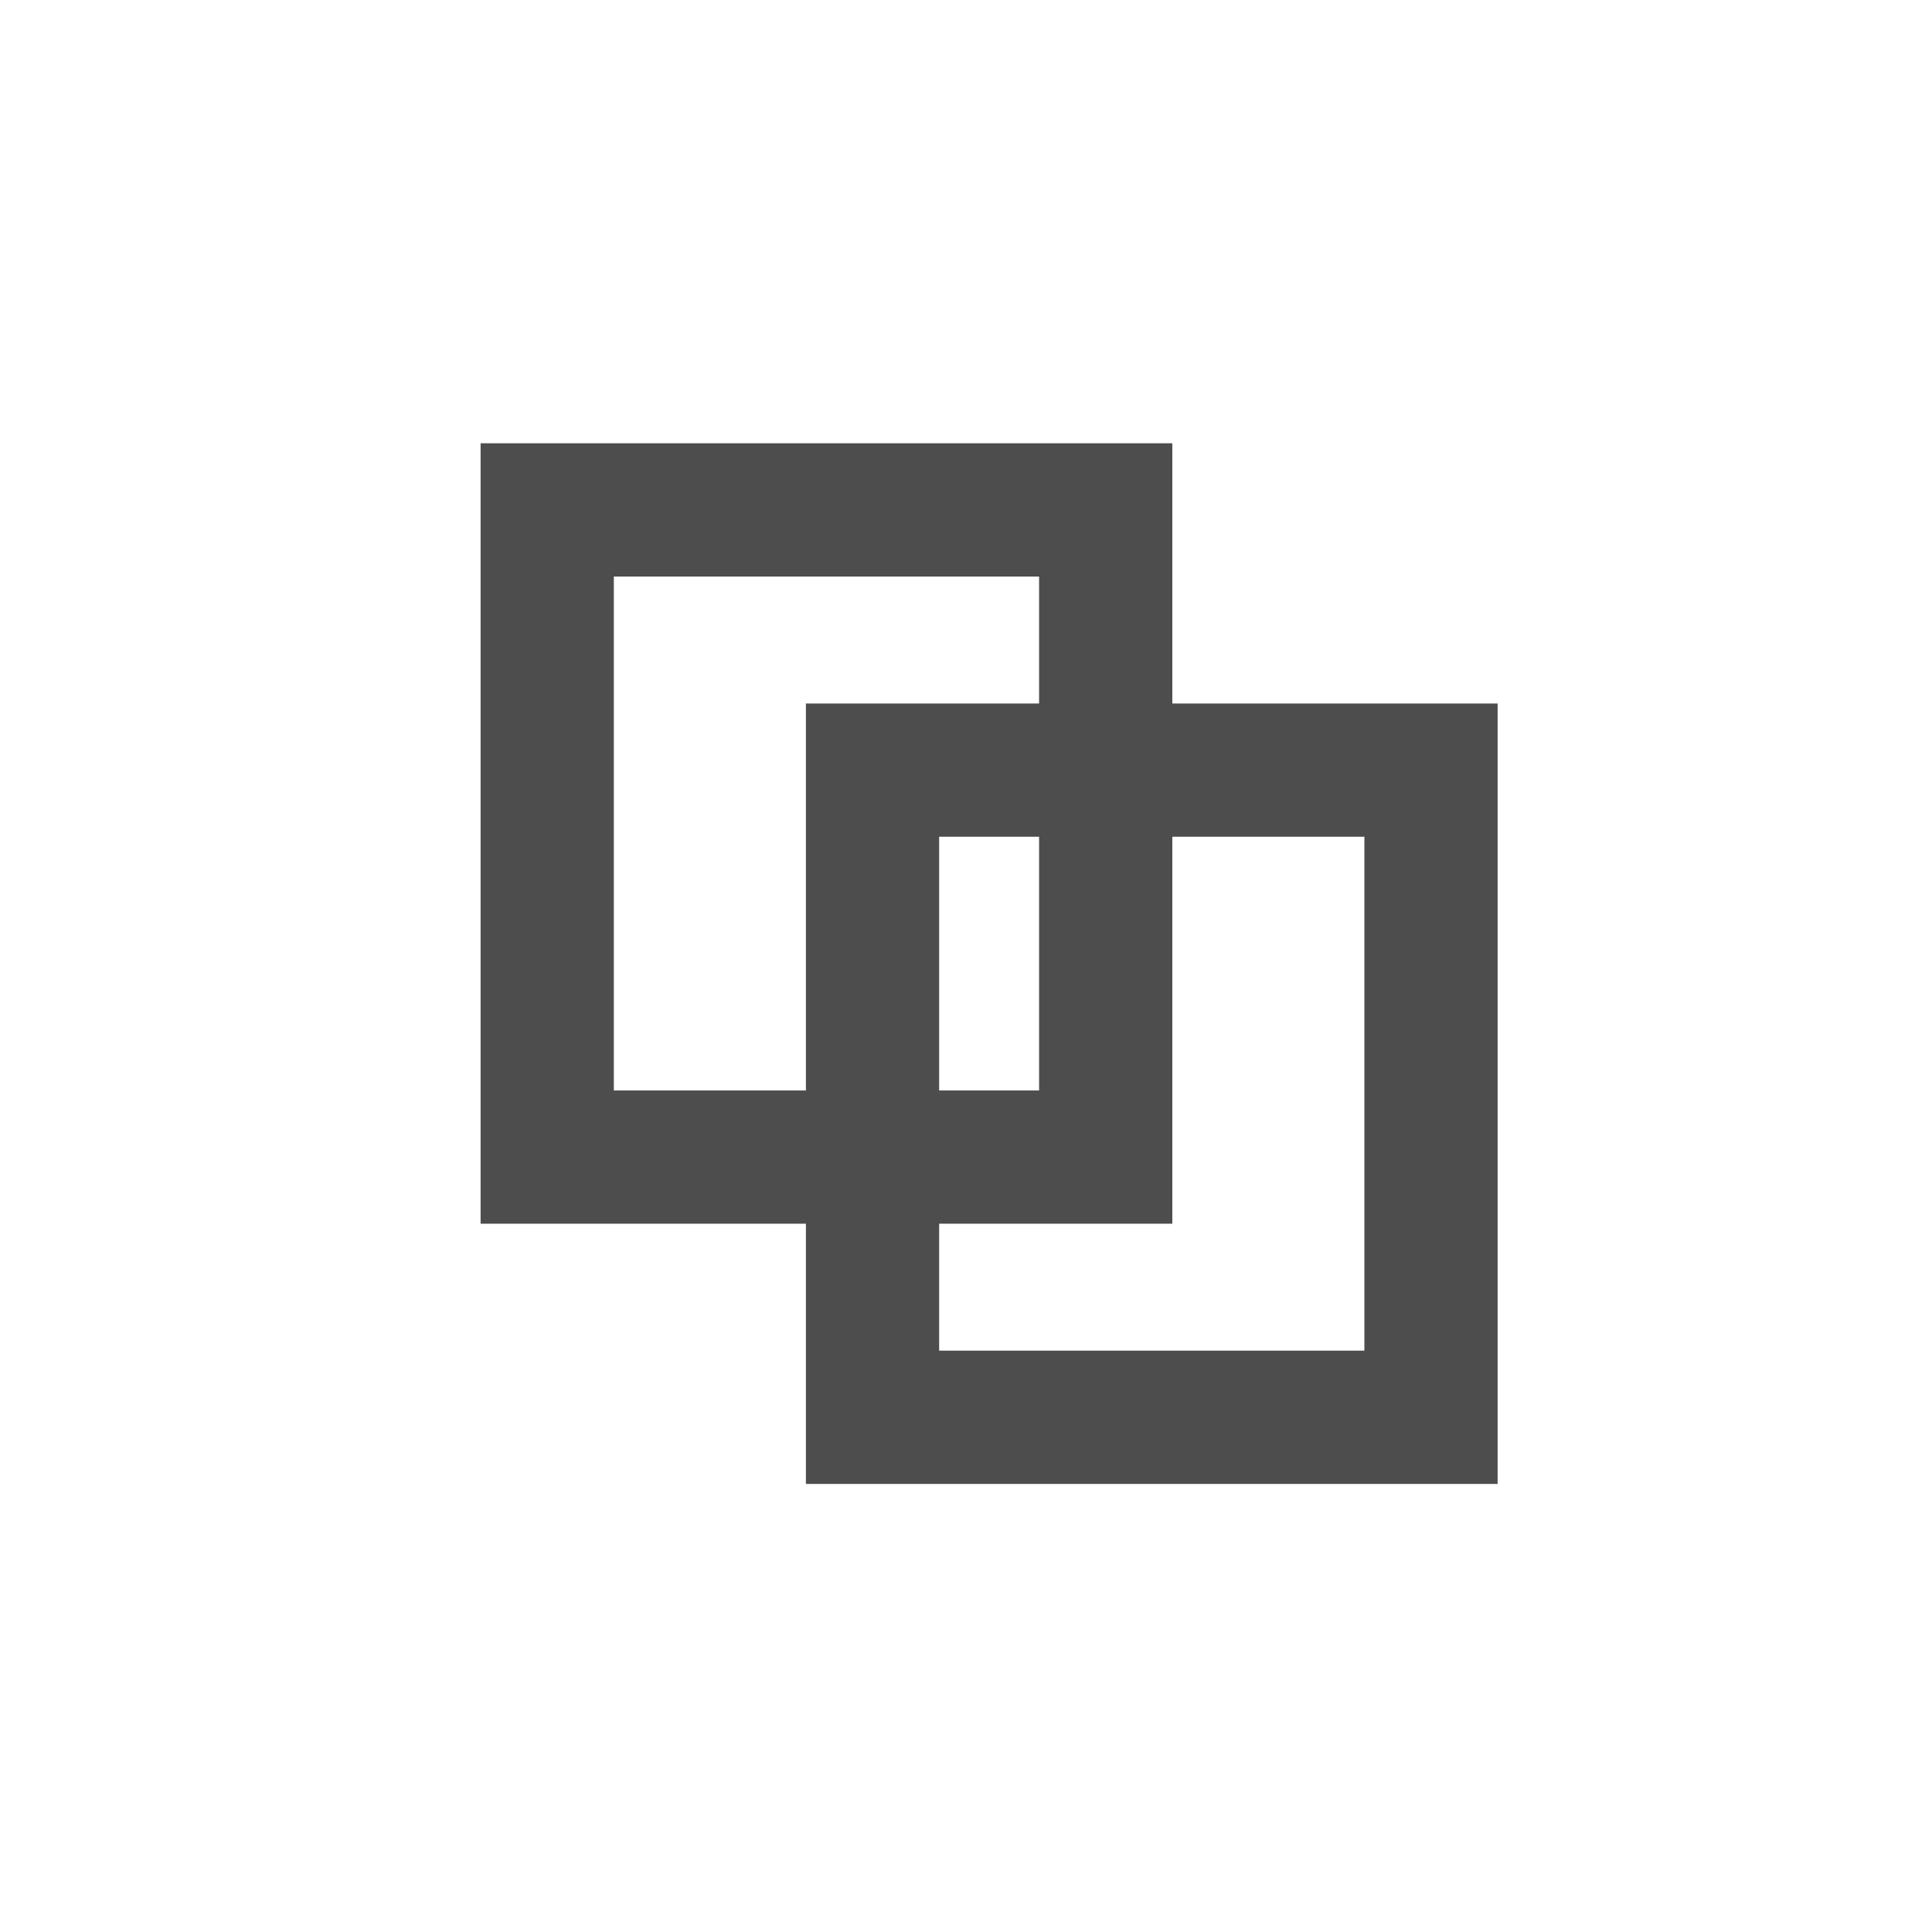 <?xml version="1.0" encoding="UTF-8" standalone="no"?>
<svg id="svg2" xmlns="http://www.w3.org/2000/svg" height="29pt" width="29pt" viewBox="13 43 29 29">
 <g id="iconSymbol" stroke-linejoin="miter" stroke="#4d4d4d" stroke-linecap="round" stroke-miterlimit="4" stroke-width="2">
  <rect ry="0" height="9.714" width="8.383" y="50.654" x="21.214" fill="none"/>
  <rect ry="0" height="9.714" width="8.383" y="54.56" x="26.097" fill="none"/>
 </g>
</svg>